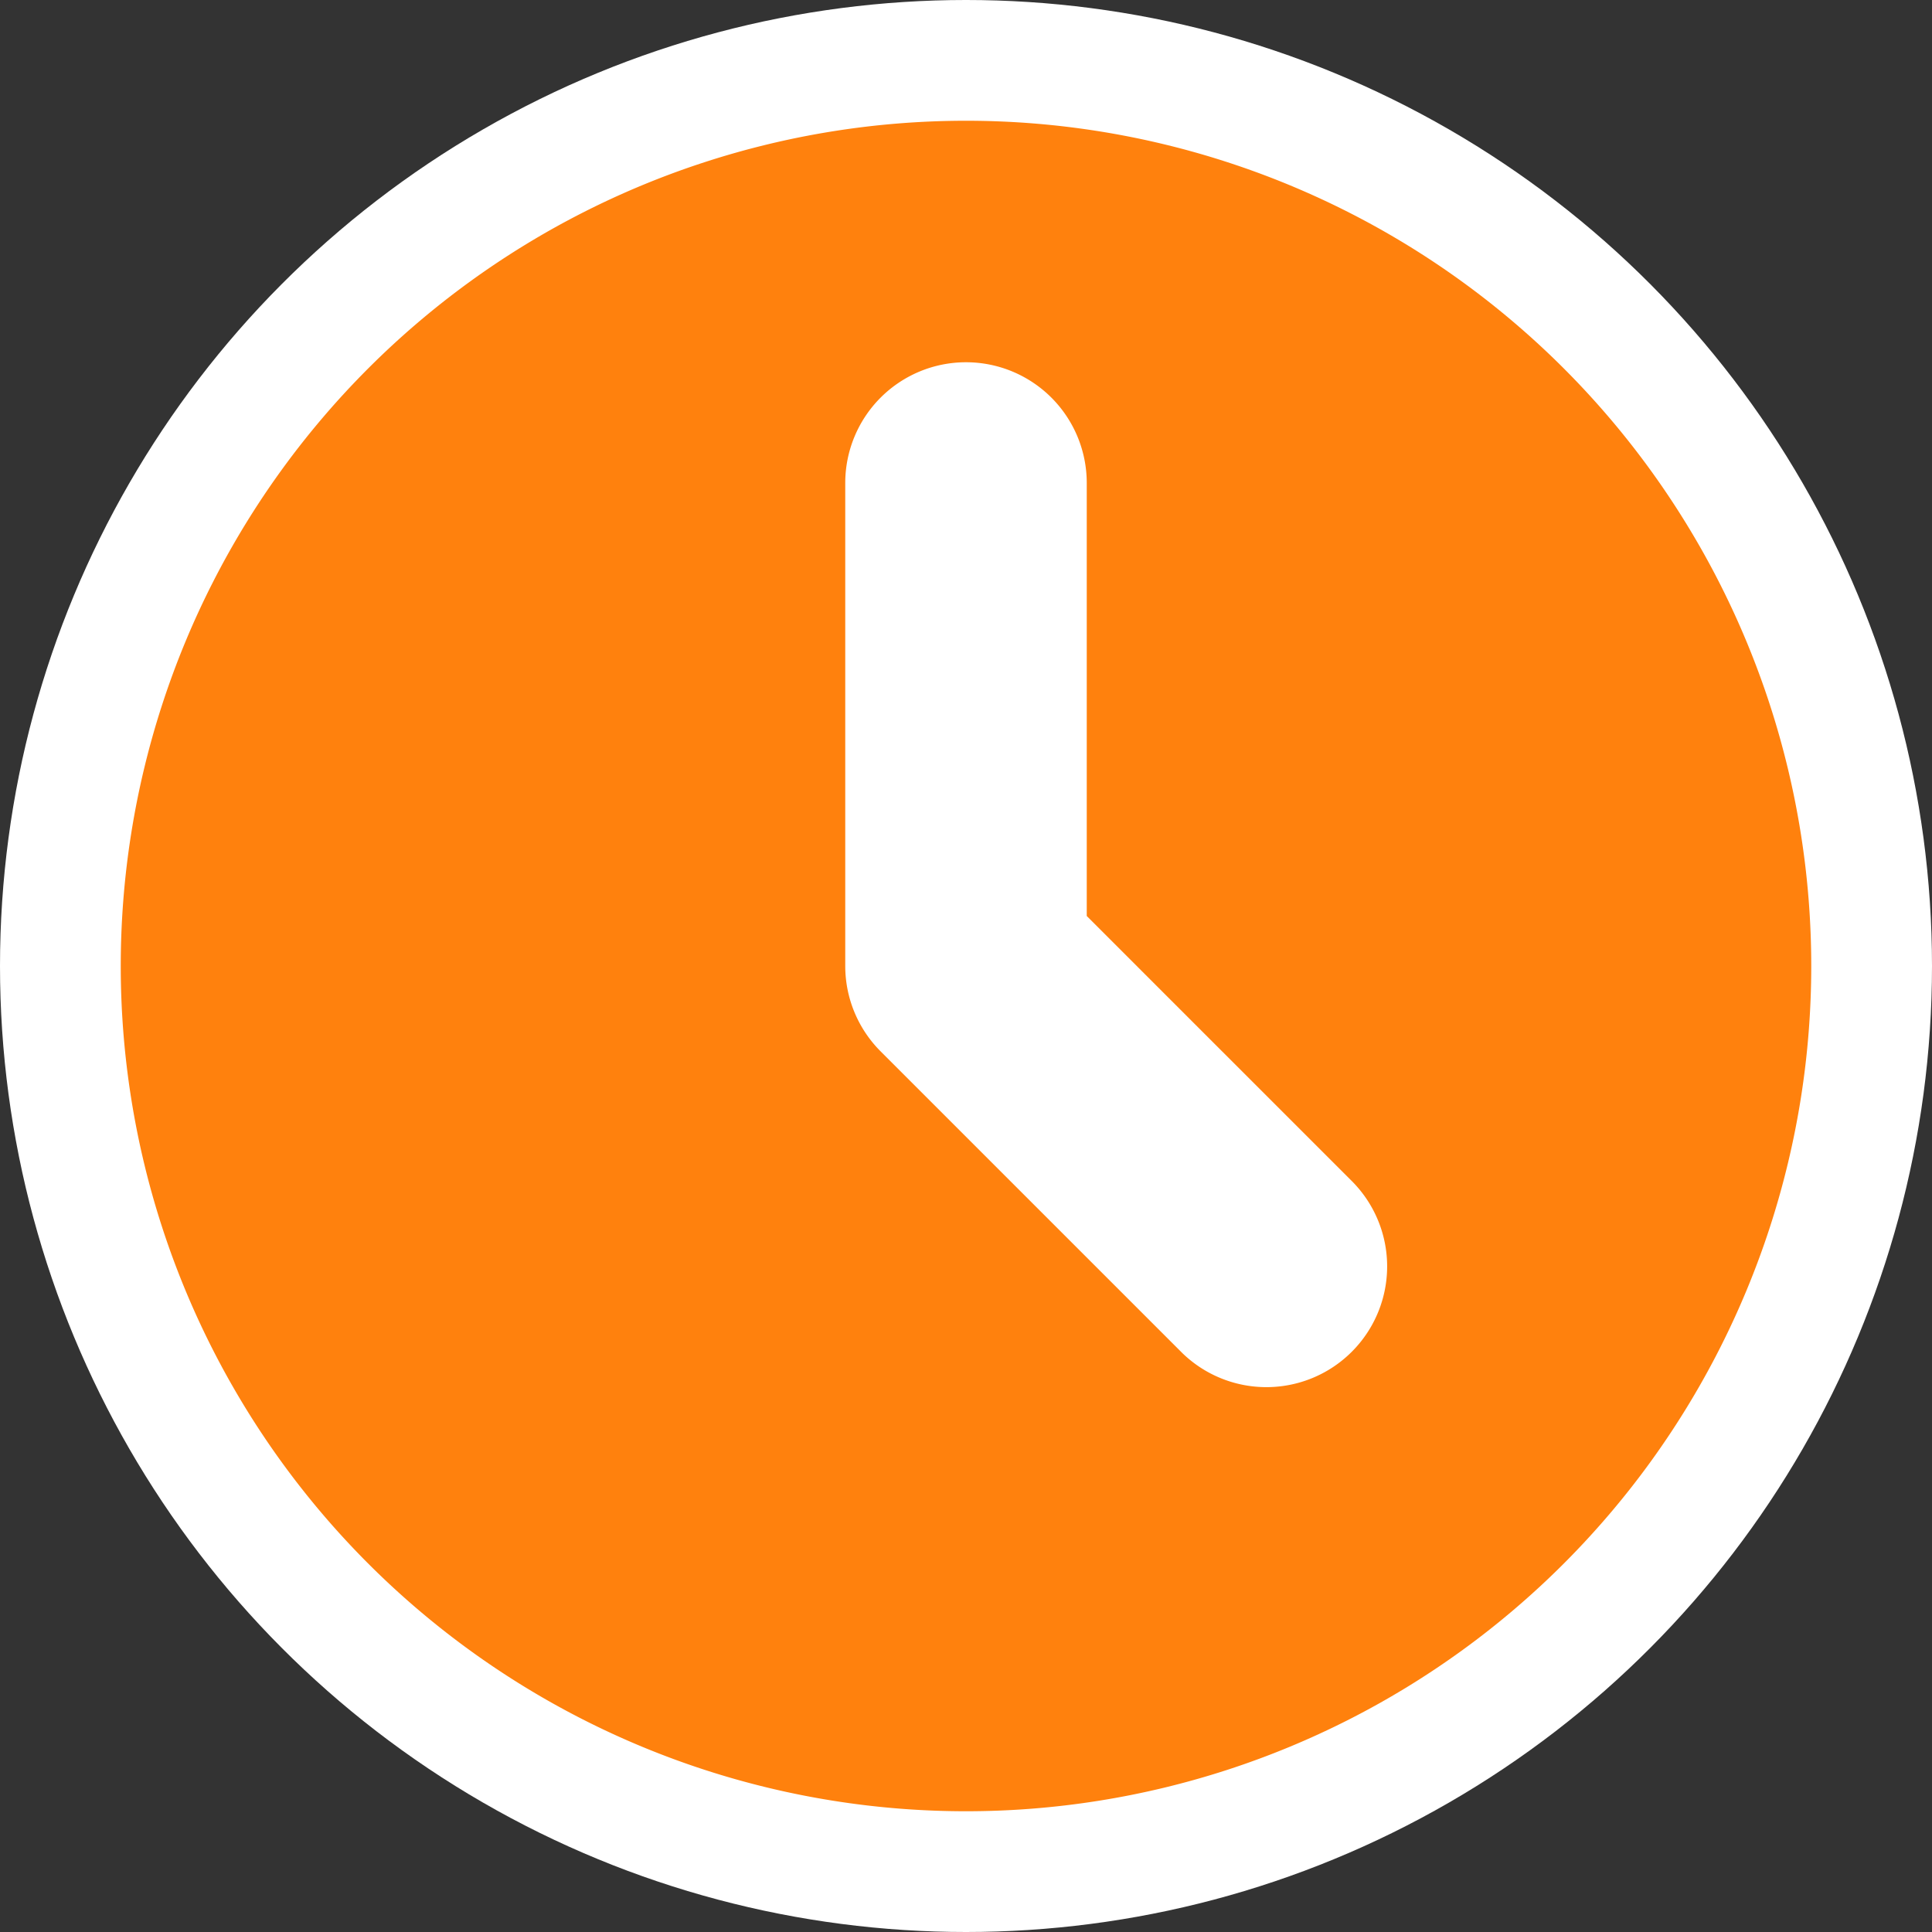 <svg xmlns="http://www.w3.org/2000/svg" fill="none" viewBox="0 0 16 16" class="acv-icon"><rect x="0" y="0" width="16" height="16" fill="#333333" stroke="none"/><circle cx="8" cy="8" r="8" fill="#fff"/><path fill="#FF810D" d="M8 15A7 7 0 1 1 8 1a7 7 0 0 1 0 14Z"/><path fill="#fff" fill-rule="evenodd" d="M8 3a1 1 0 0 1 1 1v3.586l2.207 2.207a1 1 0 0 1-1.414 1.414l-2.5-2.5A1 1 0 0 1 7 8V4a1 1 0 0 1 1-1Z" clip-rule="evenodd"/></svg>